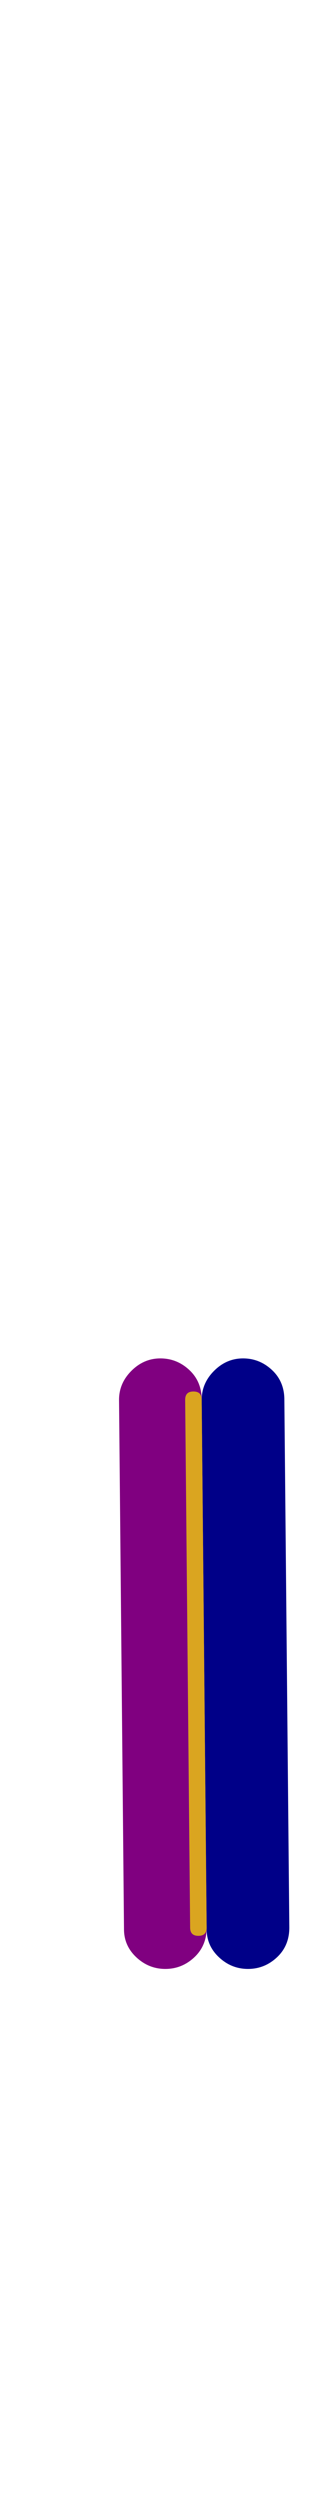 <svg xmlns="http://www.w3.org/2000/svg" id="glyph98" viewBox="0 0 199 1511">
  <defs/>
  <path fill="#000088" d="M122,846 Q122,836 129.5,828.5 Q137,821 147,821 Q157,821 164.5,828 Q172,835 172,846 L175,1165 Q175,1176 167.5,1183 Q160,1190 150,1190 Q140,1190 132.5,1183 Q125,1176 125,1166 Z"/>
  <path fill="#800080" d="M72,846 Q72,836 79.5,828.5 Q87,821 97,821 Q107,821 114.5,828 Q122,835 122,846 L125,1165 Q125,1176 117.5,1183 Q110,1190 100,1190 Q90,1190 82.5,1183 Q75,1176 75,1166 Z"/>
  <path fill="#daa520" d="M122,846 L125,1165 Q125,1170 120,1170 Q115,1170 115,1165 Q112,846 112,846 Q112,841 117,841 Q122,841 122,846 Z"/>
</svg>
